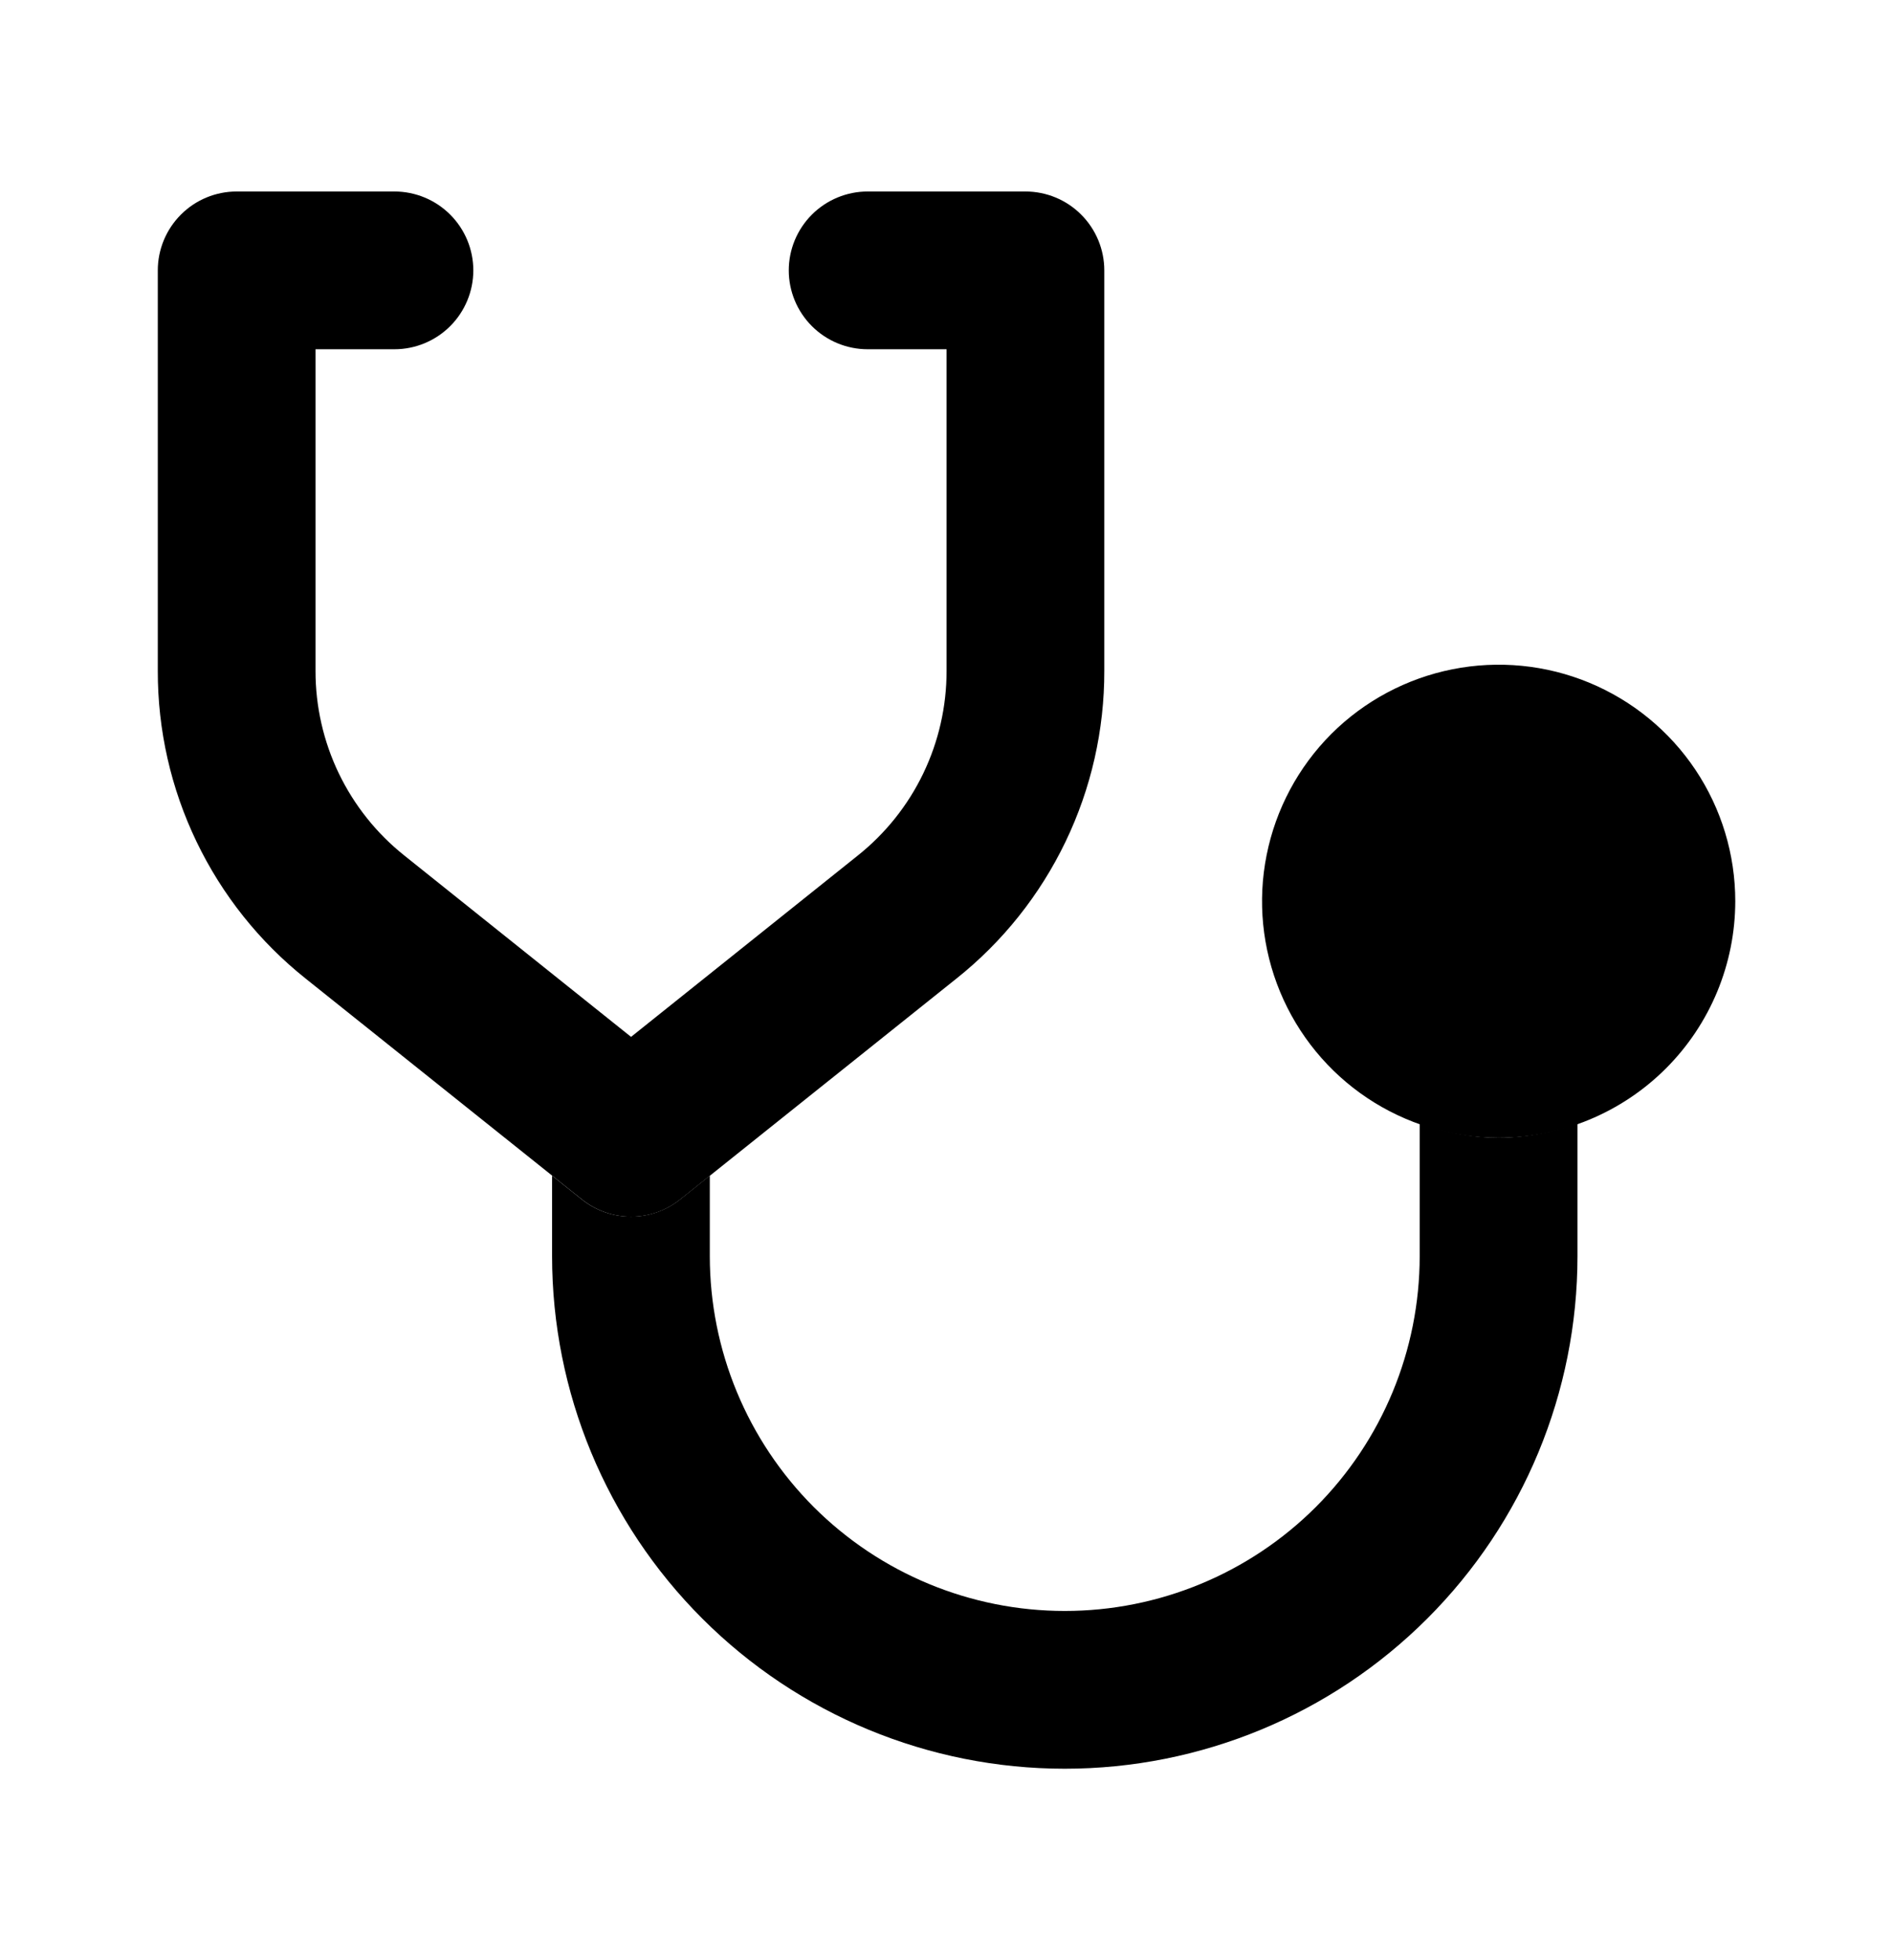 <svg width="28" height="29" viewBox="0 0 28 29" fill="none" xmlns="http://www.w3.org/2000/svg">
<path d="M9.334 18C9.069 18 8.812 17.909 8.605 17.743L4.523 14.479C3.838 13.934 3.286 13.241 2.907 12.452C2.528 11.664 2.332 10.799 2.334 9.924V4C2.334 3.691 2.457 3.394 2.676 3.175C2.894 2.956 3.191 2.833 3.501 2.833H5.834C6.143 2.833 6.44 2.956 6.659 3.175C6.878 3.394 7.001 3.691 7.001 4C7.001 4.309 6.878 4.606 6.659 4.825C6.44 5.044 6.143 5.167 5.834 5.167H4.667V9.924C4.666 10.449 4.784 10.968 5.011 11.441C5.239 11.914 5.57 12.33 5.981 12.657L9.334 15.34L12.688 12.657C13.099 12.329 13.43 11.914 13.657 11.441C13.884 10.968 14.002 10.449 14.001 9.924V5.167H12.834C12.525 5.167 12.228 5.044 12.009 4.825C11.79 4.606 11.667 4.309 11.667 4C11.667 3.691 11.79 3.394 12.009 3.175C12.228 2.956 12.525 2.833 12.834 2.833H15.167C15.477 2.833 15.774 2.956 15.992 3.175C16.211 3.394 16.334 3.691 16.334 4V9.924C16.336 10.799 16.14 11.664 15.761 12.452C15.382 13.241 14.83 13.934 14.145 14.479L10.062 17.744C9.855 17.91 9.599 18 9.334 18ZM22.167 16.833C21.475 16.833 20.798 16.628 20.223 16.244C19.647 15.859 19.199 15.312 18.934 14.673C18.669 14.033 18.599 13.329 18.735 12.65C18.87 11.972 19.203 11.348 19.692 10.858C20.182 10.369 20.806 10.036 21.485 9.901C22.163 9.766 22.867 9.835 23.507 10.1C24.146 10.365 24.693 10.813 25.078 11.389C25.462 11.964 25.667 12.641 25.667 13.333C25.666 14.261 25.297 15.151 24.641 15.807C23.985 16.463 23.095 16.832 22.167 16.833Z" fill="#FFBA94" style="fill:#FFBA94;fill:color(display-p3 1 0.728 0.579);fill-opacity:1;"/>
<path d="M22.166 16.833C21.768 16.829 21.373 16.757 20.999 16.619V18.583C20.999 19.976 20.446 21.311 19.462 22.296C18.477 23.28 17.142 23.833 15.749 23.833C14.357 23.833 13.022 23.28 12.037 22.296C11.053 21.311 10.499 19.976 10.499 18.583V17.393L10.062 17.743C9.855 17.909 9.598 17.999 9.333 17.999C9.068 17.999 8.81 17.909 8.604 17.743L8.166 17.393V18.583C8.166 20.595 8.965 22.523 10.387 23.945C11.809 25.368 13.738 26.167 15.749 26.167C17.761 26.167 19.689 25.368 21.112 23.945C22.534 22.523 23.333 20.595 23.333 18.583V16.619C22.959 16.757 22.564 16.829 22.166 16.833Z" fill="#FE8947" style="fill:#FE8947;fill:color(display-p3 0.996 0.537 0.278);fill-opacity:1;"/>
</svg>
